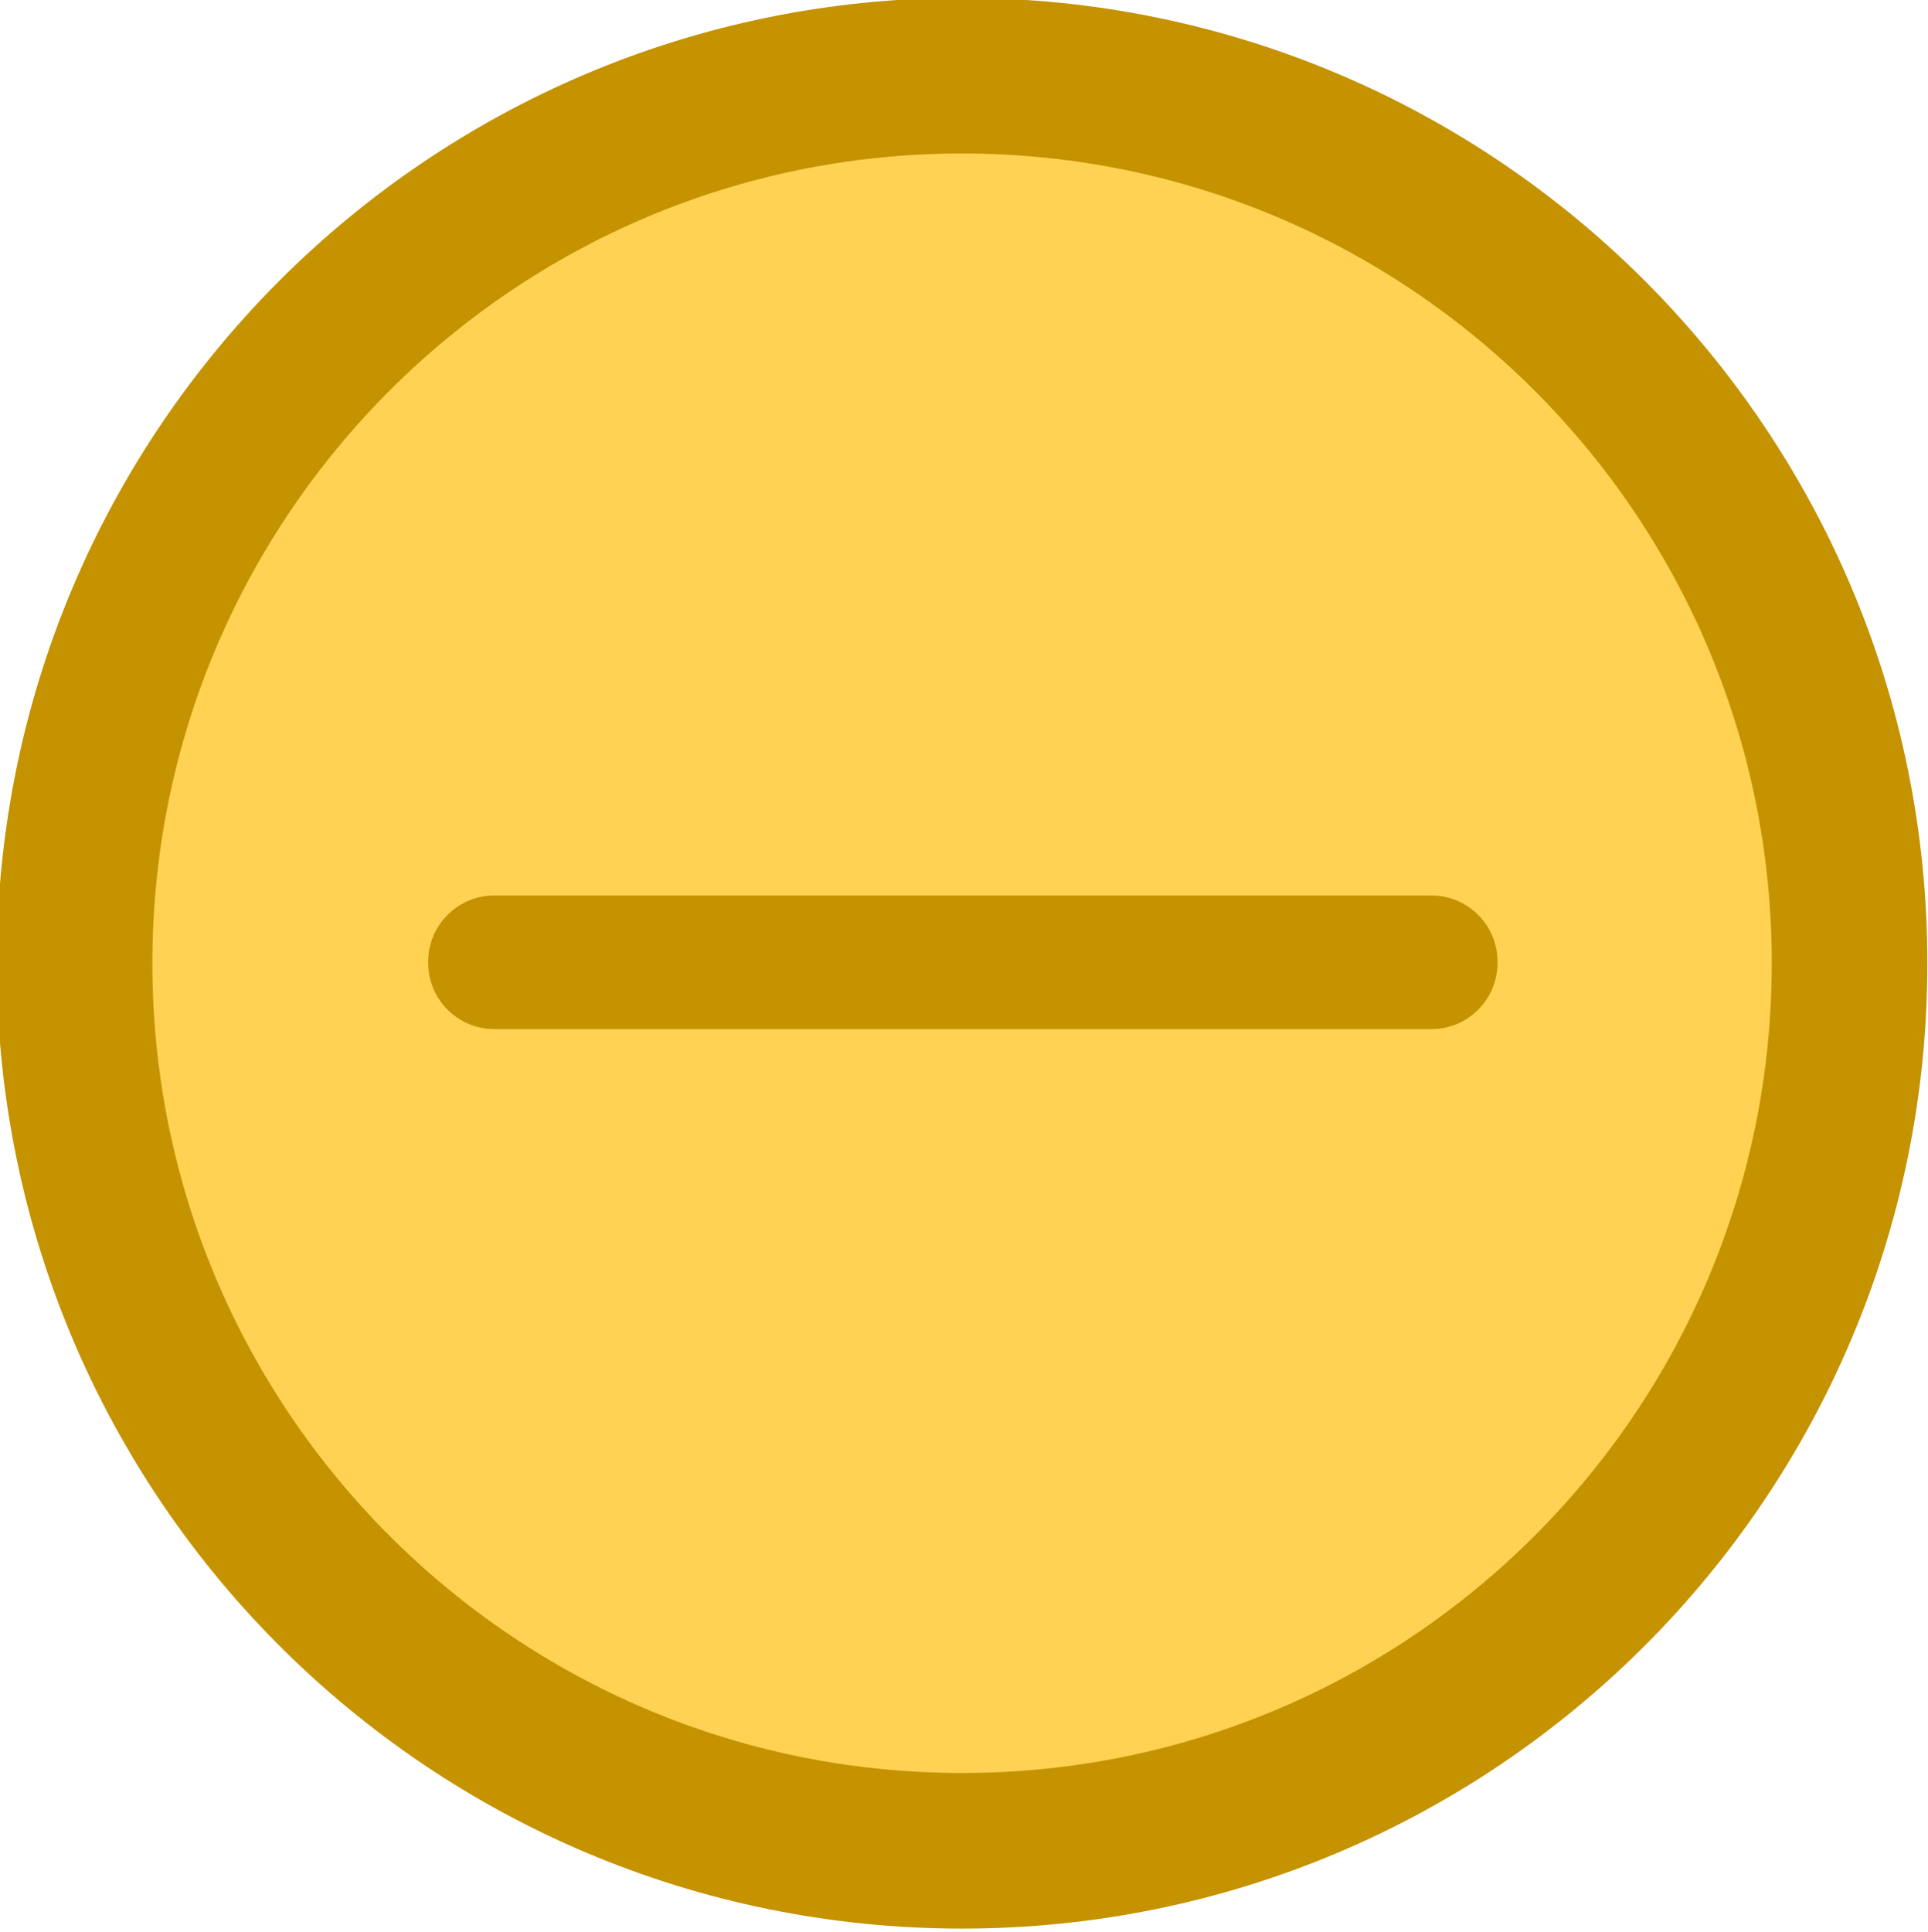 <?xml version="1.0" encoding="UTF-8" standalone="no"?>
<!-- Created with Inkscape (http://www.inkscape.org/) -->

<svg
   xmlns:dc="http://purl.org/dc/elements/1.1/"
   xmlns:cc="http://creativecommons.org/ns#"
   xmlns:rdf="http://www.w3.org/1999/02/22-rdf-syntax-ns#"
   xmlns:svg="http://www.w3.org/2000/svg"
   xmlns="http://www.w3.org/2000/svg"
   xmlns:sodipodi="http://sodipodi.sourceforge.net/DTD/sodipodi-0.dtd"
   xmlns:inkscape="http://www.inkscape.org/namespaces/inkscape"
   width="11.989"
   height="12.013"
   id="svg3859"
   version="1.1"
   inkscape:version="0.48.4 r9939"
   sodipodi:docname="min_prelight.svg">
  <defs
     id="defs3861" />
  <sodipodi:namedview
     id="base"
     pagecolor="#ffffff"
     bordercolor="#666666"
     borderopacity="1.0"
     inkscape:pageopacity="0.0"
     inkscape:pageshadow="2"
     inkscape:zoom="5.6"
     inkscape:cx="-69.27119"
     inkscape:cy="-27.64446"
     inkscape:document-units="px"
     inkscape:current-layer="layer1"
     showgrid="false"
     fit-margin-top="0"
     fit-margin-left="0"
     fit-margin-right="0"
     fit-margin-bottom="0"
     inkscape:window-width="1366"
     inkscape:window-height="715"
     inkscape:window-x="0"
     inkscape:window-y="28"
     inkscape:window-maximized="1"
     showguides="true"
     inkscape:guide-bbox="true" />
  <g
     inkscape:label="Layer 1"
     inkscape:groupmode="layer"
     id="layer1"
     transform="translate(-142.567,-320.635)">
    <g
       id="g3834"
       transform="matrix(0.923,0,0,0.923,11.428,25.126)">
      <path
         transform="matrix(0.84,0,0,0.84,160.303,314.152)"
         d="m -6.861,14.879 c 0,3.931 -3.187,7.118 -7.118,7.118 -3.931,0 -7.118,-3.187 -7.118,-7.118 0,-3.931 3.187,-7.118 7.118,-7.118 3.931,0 7.118,3.187 7.118,7.118 z"
         sodipodi:ry="7.1179171"
         sodipodi:rx="7.1179171"
         sodipodi:cy="14.87902"
         sodipodi:cx="-13.97856"
         id="path3078"
         style="fill:#ffd254;fill-opacity:1;stroke:#c59200;stroke-width:1.248;stroke-miterlimit:4;stroke-opacity:1;stroke-dasharray:none"
         sodipodi:type="arc" />
      <path
         inkscape:connector-curvature="0"
         d="m 145.408,326.194 6.316,0 c 0.244,0 0.444,0.2 0.444,0.444 l 0,0.012 c 0,0.244 -0.2,0.444 -0.444,0.444 l -6.316,0 c -0.244,0 -0.444,-0.2 -0.444,-0.444 l 0,-0.012 c 0,-0.244 0.2,-0.444 0.444,-0.444"
         style="fill:#c59200;fill-opacity:1;fill-rule:evenodd;stroke:none"
         id="path4499" />
    </g>
  </g>
</svg>
